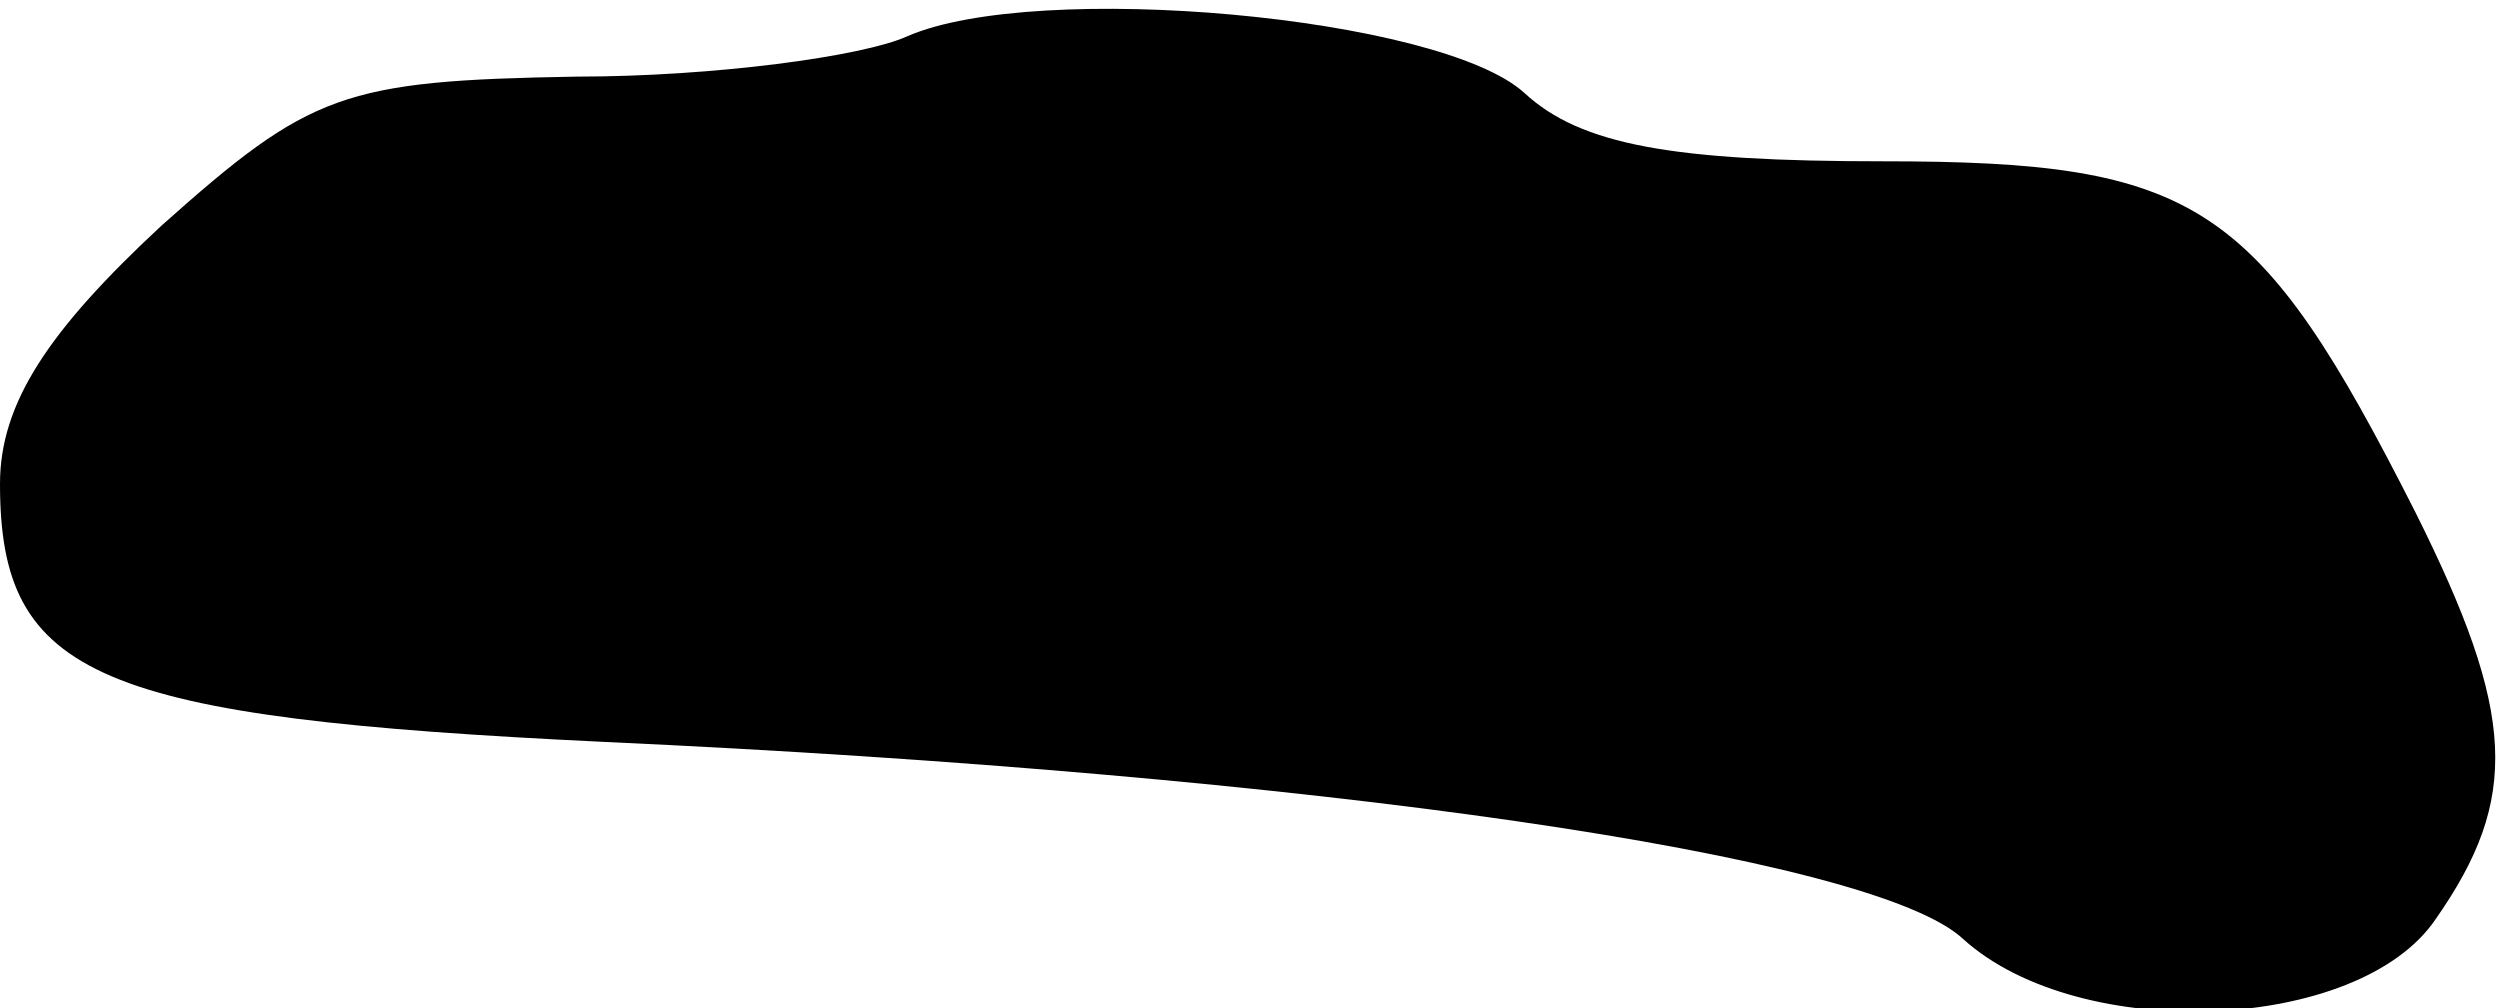<?xml version="1.0" standalone="no"?>
<!DOCTYPE svg PUBLIC "-//W3C//DTD SVG 20010904//EN"
 "http://www.w3.org/TR/2001/REC-SVG-20010904/DTD/svg10.dtd">
<svg version="1.0" xmlns="http://www.w3.org/2000/svg"
 width="62pt" height="25pt" viewBox="0 0 62 25"
 preserveAspectRatio="xMidYMid meet">
<g transform="translate(0,25) scale(0.1,-0.1)"
fill="#000000" stroke="none">
<path fill="#000000" stroke="none" d="M225 241 c-11 -5 -48 -10 -82 -10 -58
-1 -66 -4 -103 -37 -28 -26 -40 -44 -40 -64 0 -48 24 -58 150 -64 175 -8 315
-28 337 -49 29 -26 98 -23 117 5 21 30 20 51 -5 101 -39 77 -54 87 -132 87
-52 0 -75 4 -89 17 -21 19 -121 28 -153 14z"/>
</g>
</svg>
